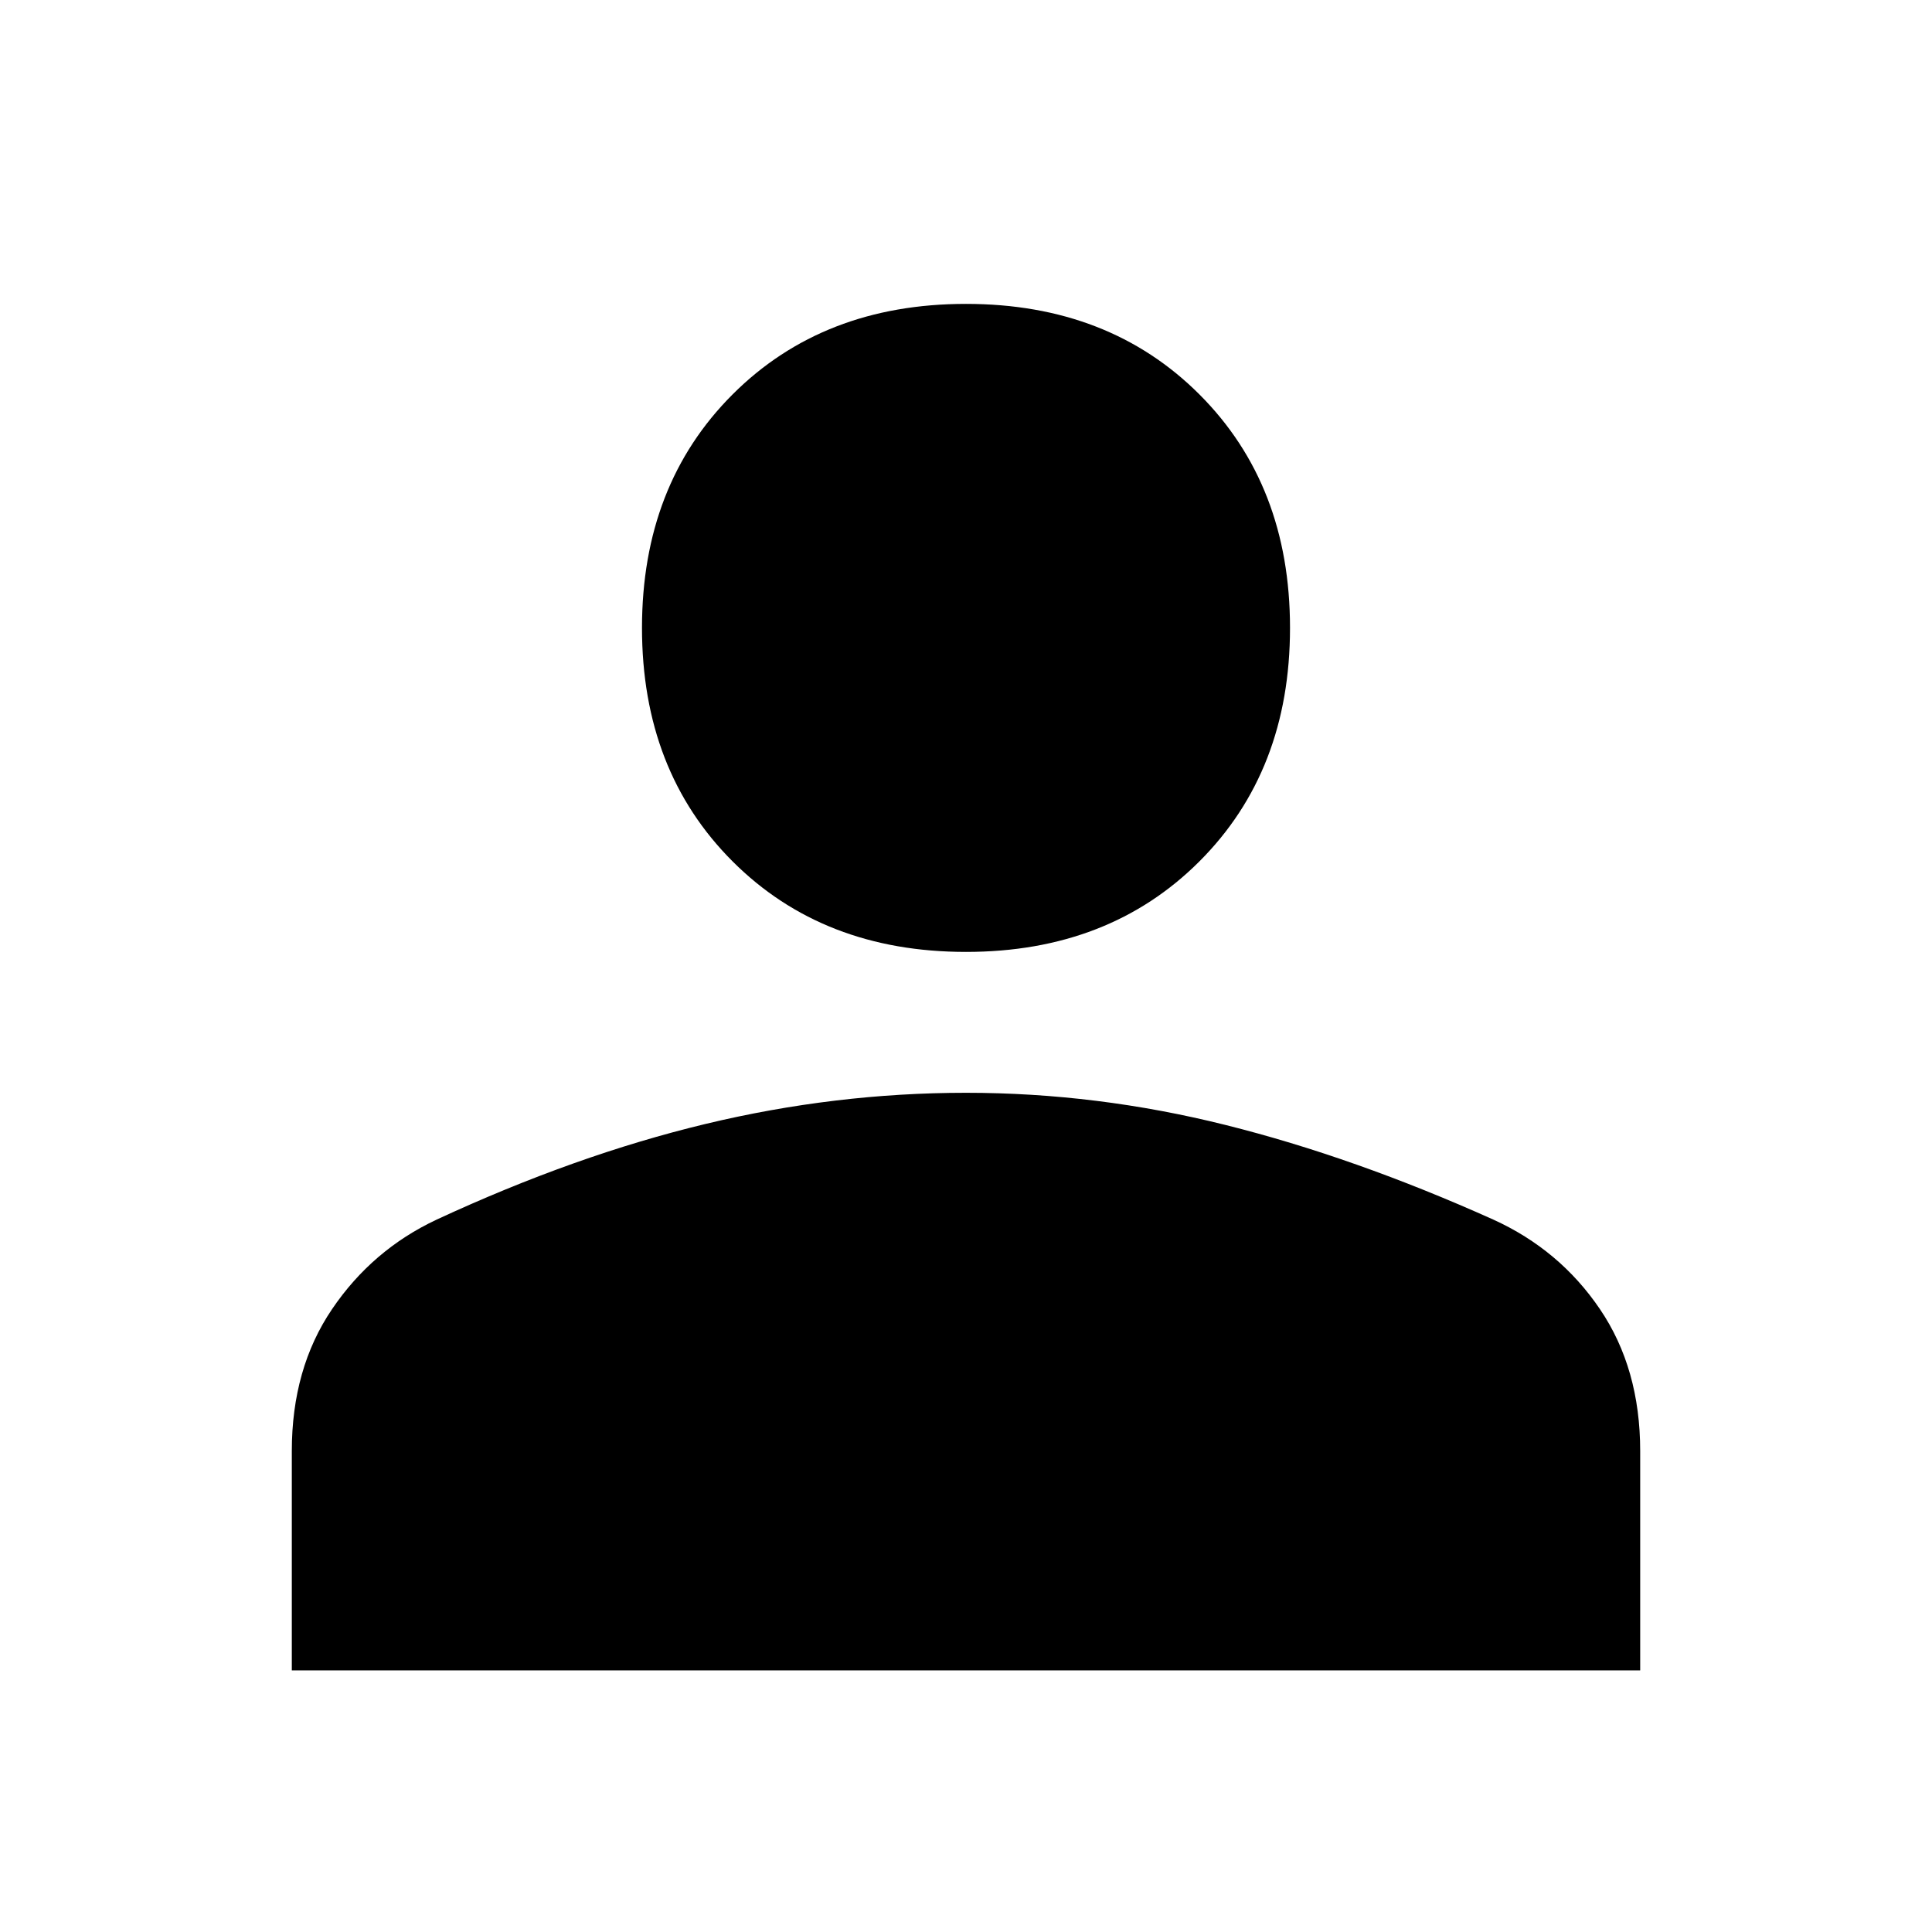 <svg xmlns="http://www.w3.org/2000/svg" width="48" height="48"><path d="M24 23.65q-3.55 0-5.8-2.25t-2.25-5.8q0-3.55 2.25-5.8T24 7.55q3.55 0 5.8 2.25t2.25 5.8q0 3.55-2.25 5.8T24 23.65ZM7.25 41.5v-5.45q0-2.05 1-3.525t2.6-2.225q3.45-1.6 6.675-2.375Q20.75 27.15 24 27.15q3.25 0 6.45.8t6.65 2.35q1.65.75 2.65 2.225t1 3.525v5.45Z"/></svg>